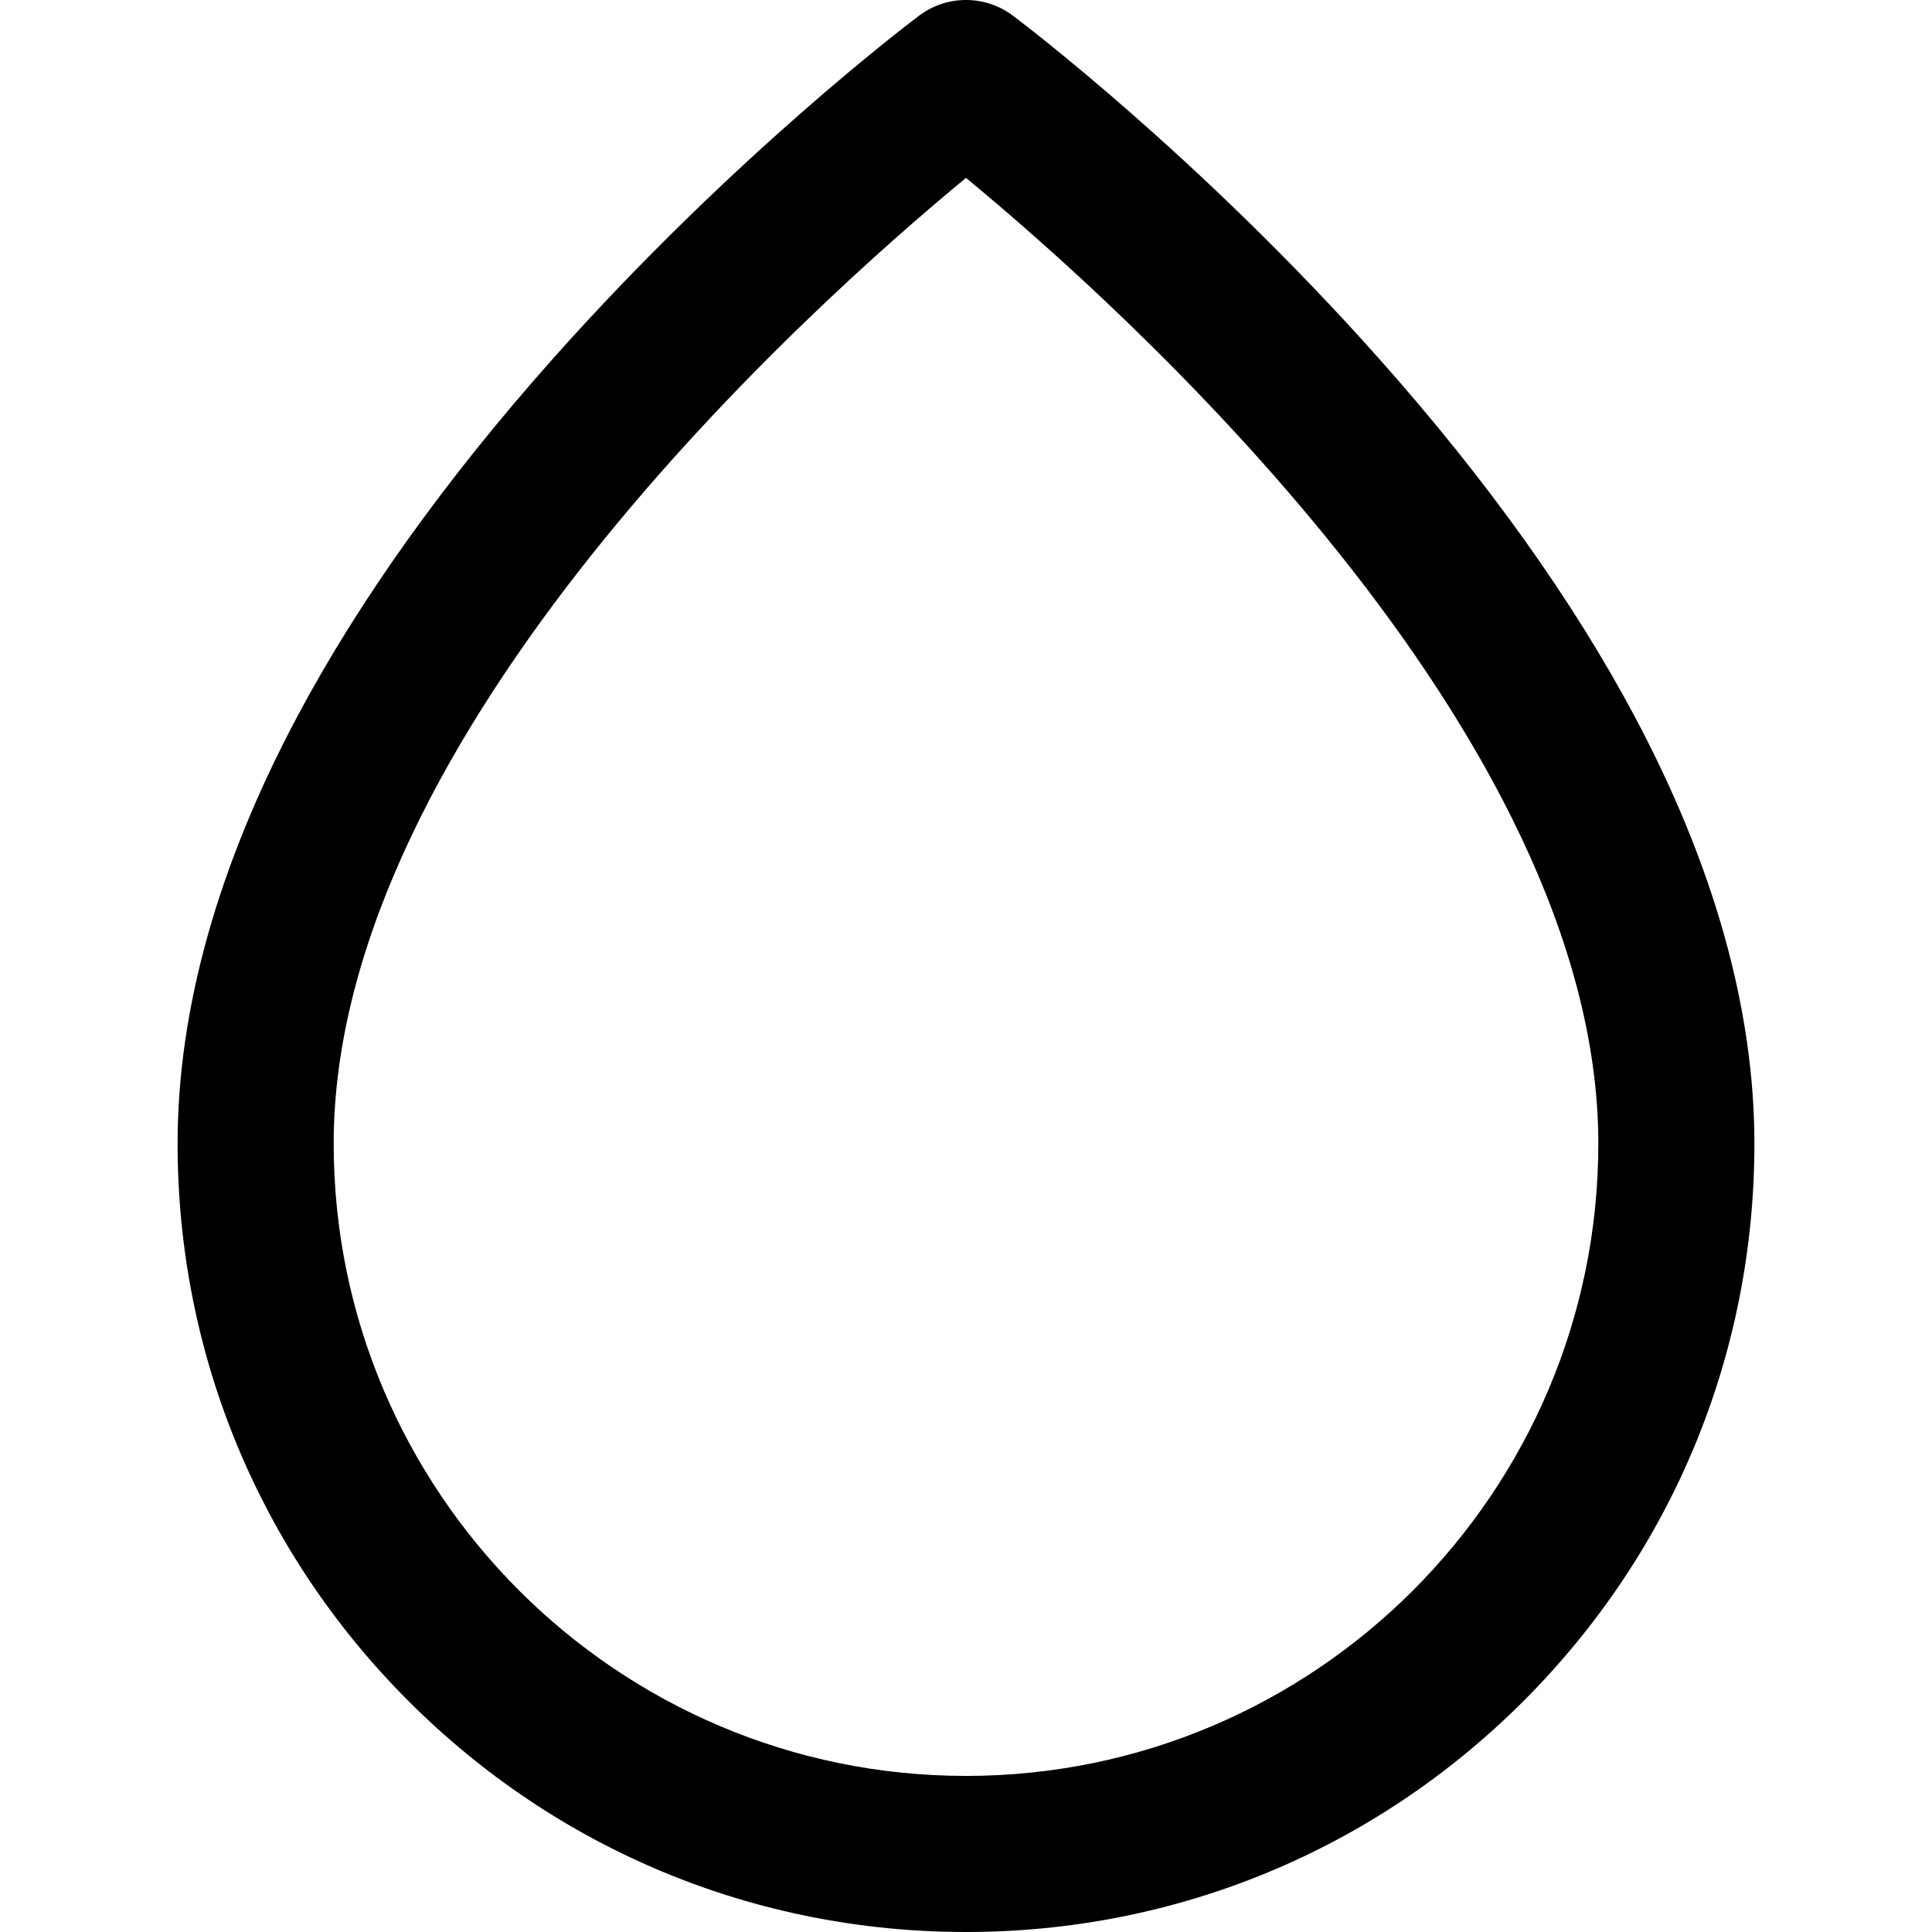 <?xml version="1.0" encoding="iso-8859-1"?>
<!-- Generator: Adobe Illustrator 19.0.0, SVG Export Plug-In . SVG Version: 6.00 Build 0)  -->
<svg xmlns="http://www.w3.org/2000/svg" xmlns:xlink="http://www.w3.org/1999/xlink" version="1.1" id="Layer_1" x="0px" y="0px" viewBox="0 0 512 512" style="enable-background:new 0 0 512 512;" xml:space="preserve">
<g>
	<g>
		<path d="M433.089,189.644c-16.383-30.717-39.094-62.497-67.503-94.458c-47.896-53.883-95.187-89.557-97.176-91.05    c-7.354-5.515-17.465-5.515-24.819,0c-1.99,1.493-49.28,37.166-97.176,91.05c-28.409,31.961-51.121,63.741-67.503,94.458    c-21.133,39.623-31.848,77.784-31.848,113.419c0,55.809,21.733,108.277,61.196,147.74C147.723,490.266,200.191,512,256,512    s108.277-21.734,147.74-61.196c39.463-39.463,61.196-91.931,61.196-147.74C464.936,267.429,454.221,229.268,433.089,189.644z     M256,470.636c-92.4,0-167.572-75.172-167.572-167.572C88.428,194.122,215.281,80.728,256,47.143    c40.733,33.598,167.572,146.987,167.572,255.921C423.572,395.464,348.4,470.636,256,470.636z"/>
	</g>
</g>
<g>
</g>
<g>
</g>
<g>
</g>
<g>
</g>
<g>
</g>
<g>
</g>
<g>
</g>
<g>
</g>
<g>
</g>
<g>
</g>
<g>
</g>
<g>
</g>
<g>
</g>
<g>
</g>
<g>
</g>
</svg>
